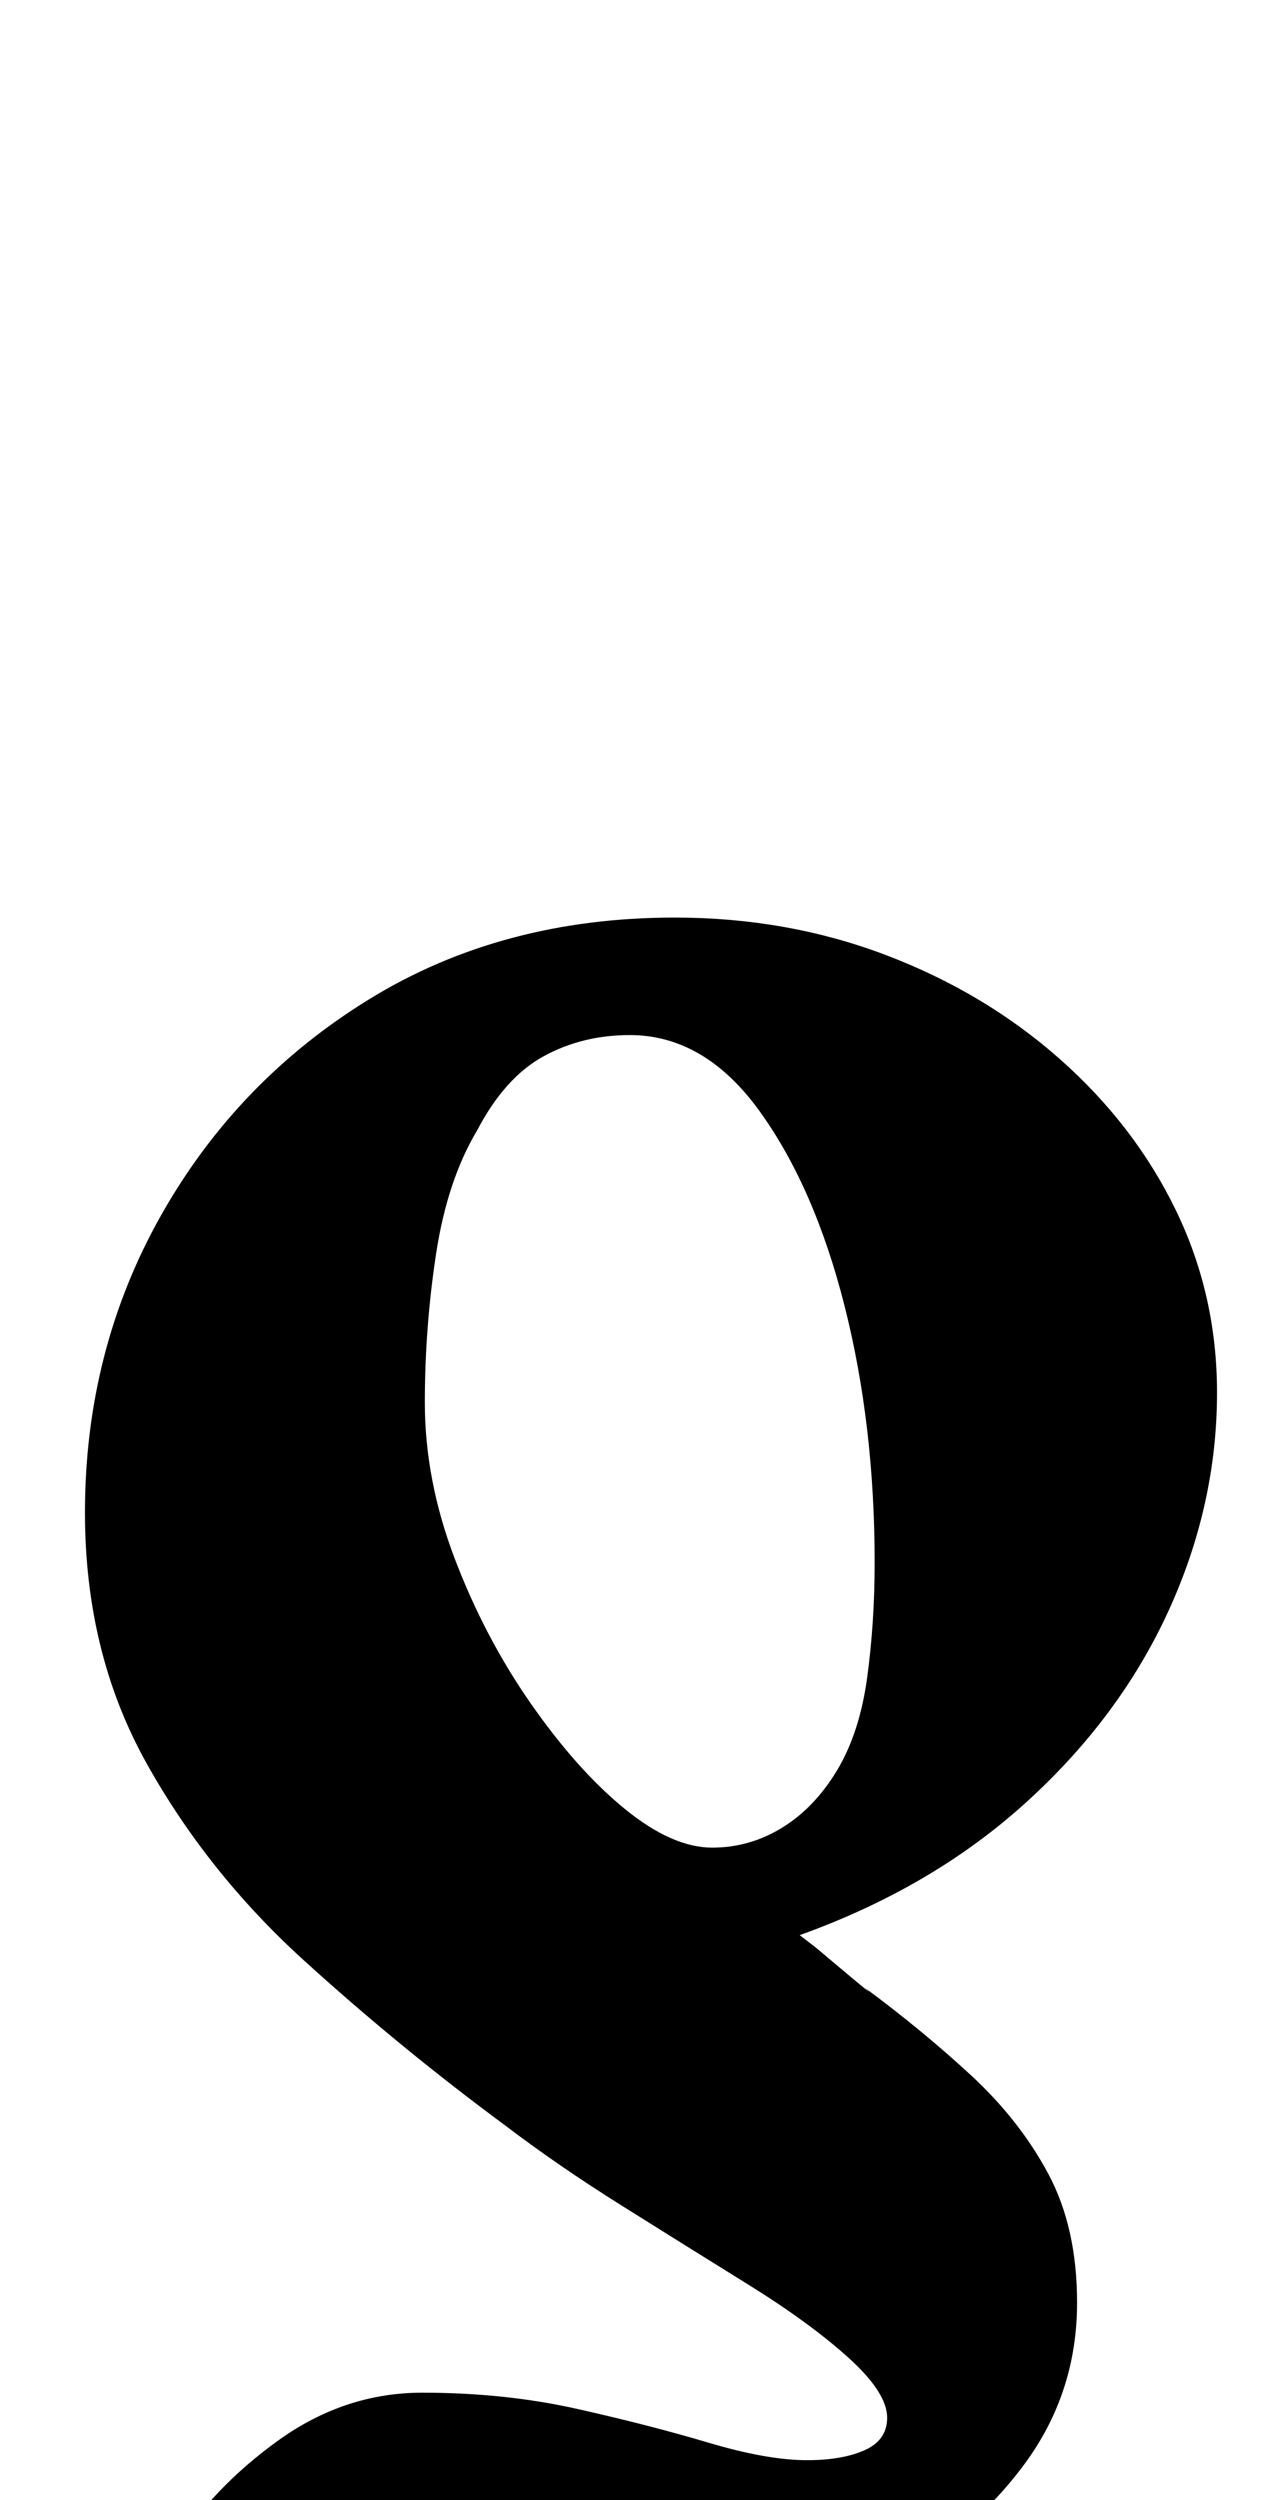 <?xml version="1.0" standalone="no"?>
<!DOCTYPE svg PUBLIC "-//W3C//DTD SVG 1.1//EN" "http://www.w3.org/Graphics/SVG/1.1/DTD/svg11.dtd" >
<svg xmlns="http://www.w3.org/2000/svg" xmlns:xlink="http://www.w3.org/1999/xlink" version="1.1" viewBox="-10 0 511 1000">
  <g transform="matrix(1 0 0 -1 0 800)">
   <path fill="currentColor"
d="M49 -286q-3 0 -4.5 6.5t-1.5 10.5q0 23 16 48.5t42.5 44.5t57.5 19q33 0 62 -6.5t52.5 -13.5t39.5 -7q14 0 23 4t9 13q0 10 -15.5 24t-40.5 29.5t-50.5 31.5t-46.5 32q-42 31 -80.5 66t-63 79t-24.5 100q0 65 30.5 119t83.5 86.5t122 32.5q45 0 84.5 -15t69.5 -41.5
t46.5 -60.5t16.5 -73q0 -45 -19.5 -87.5t-57 -76.5t-90.5 -53l6.5 -5t12.5 -10.5t7 -5.5q23 -17 42.5 -35t31 -39.5t11.5 -51.5q0 -36 -21 -64.5t-55 -46.5t-74 -23q-37 -4 -68 -6t-48 -2q-34 0 -49.5 -1t-22.5 -4t-18 -11q-1 -1 -8 -4t-8 -3zM275 61q15 0 28 8t22 23t12 37
t3 46q0 55 -12 102.5t-34 78t-52 30.5q-19 0 -34.5 -8.5t-26.5 -29.5q-12 -20 -16.5 -49.5t-4.5 -59.5q0 -31 12 -62.5t30.5 -58t37.5 -42t35 -15.5z" />
  </g>

</svg>
